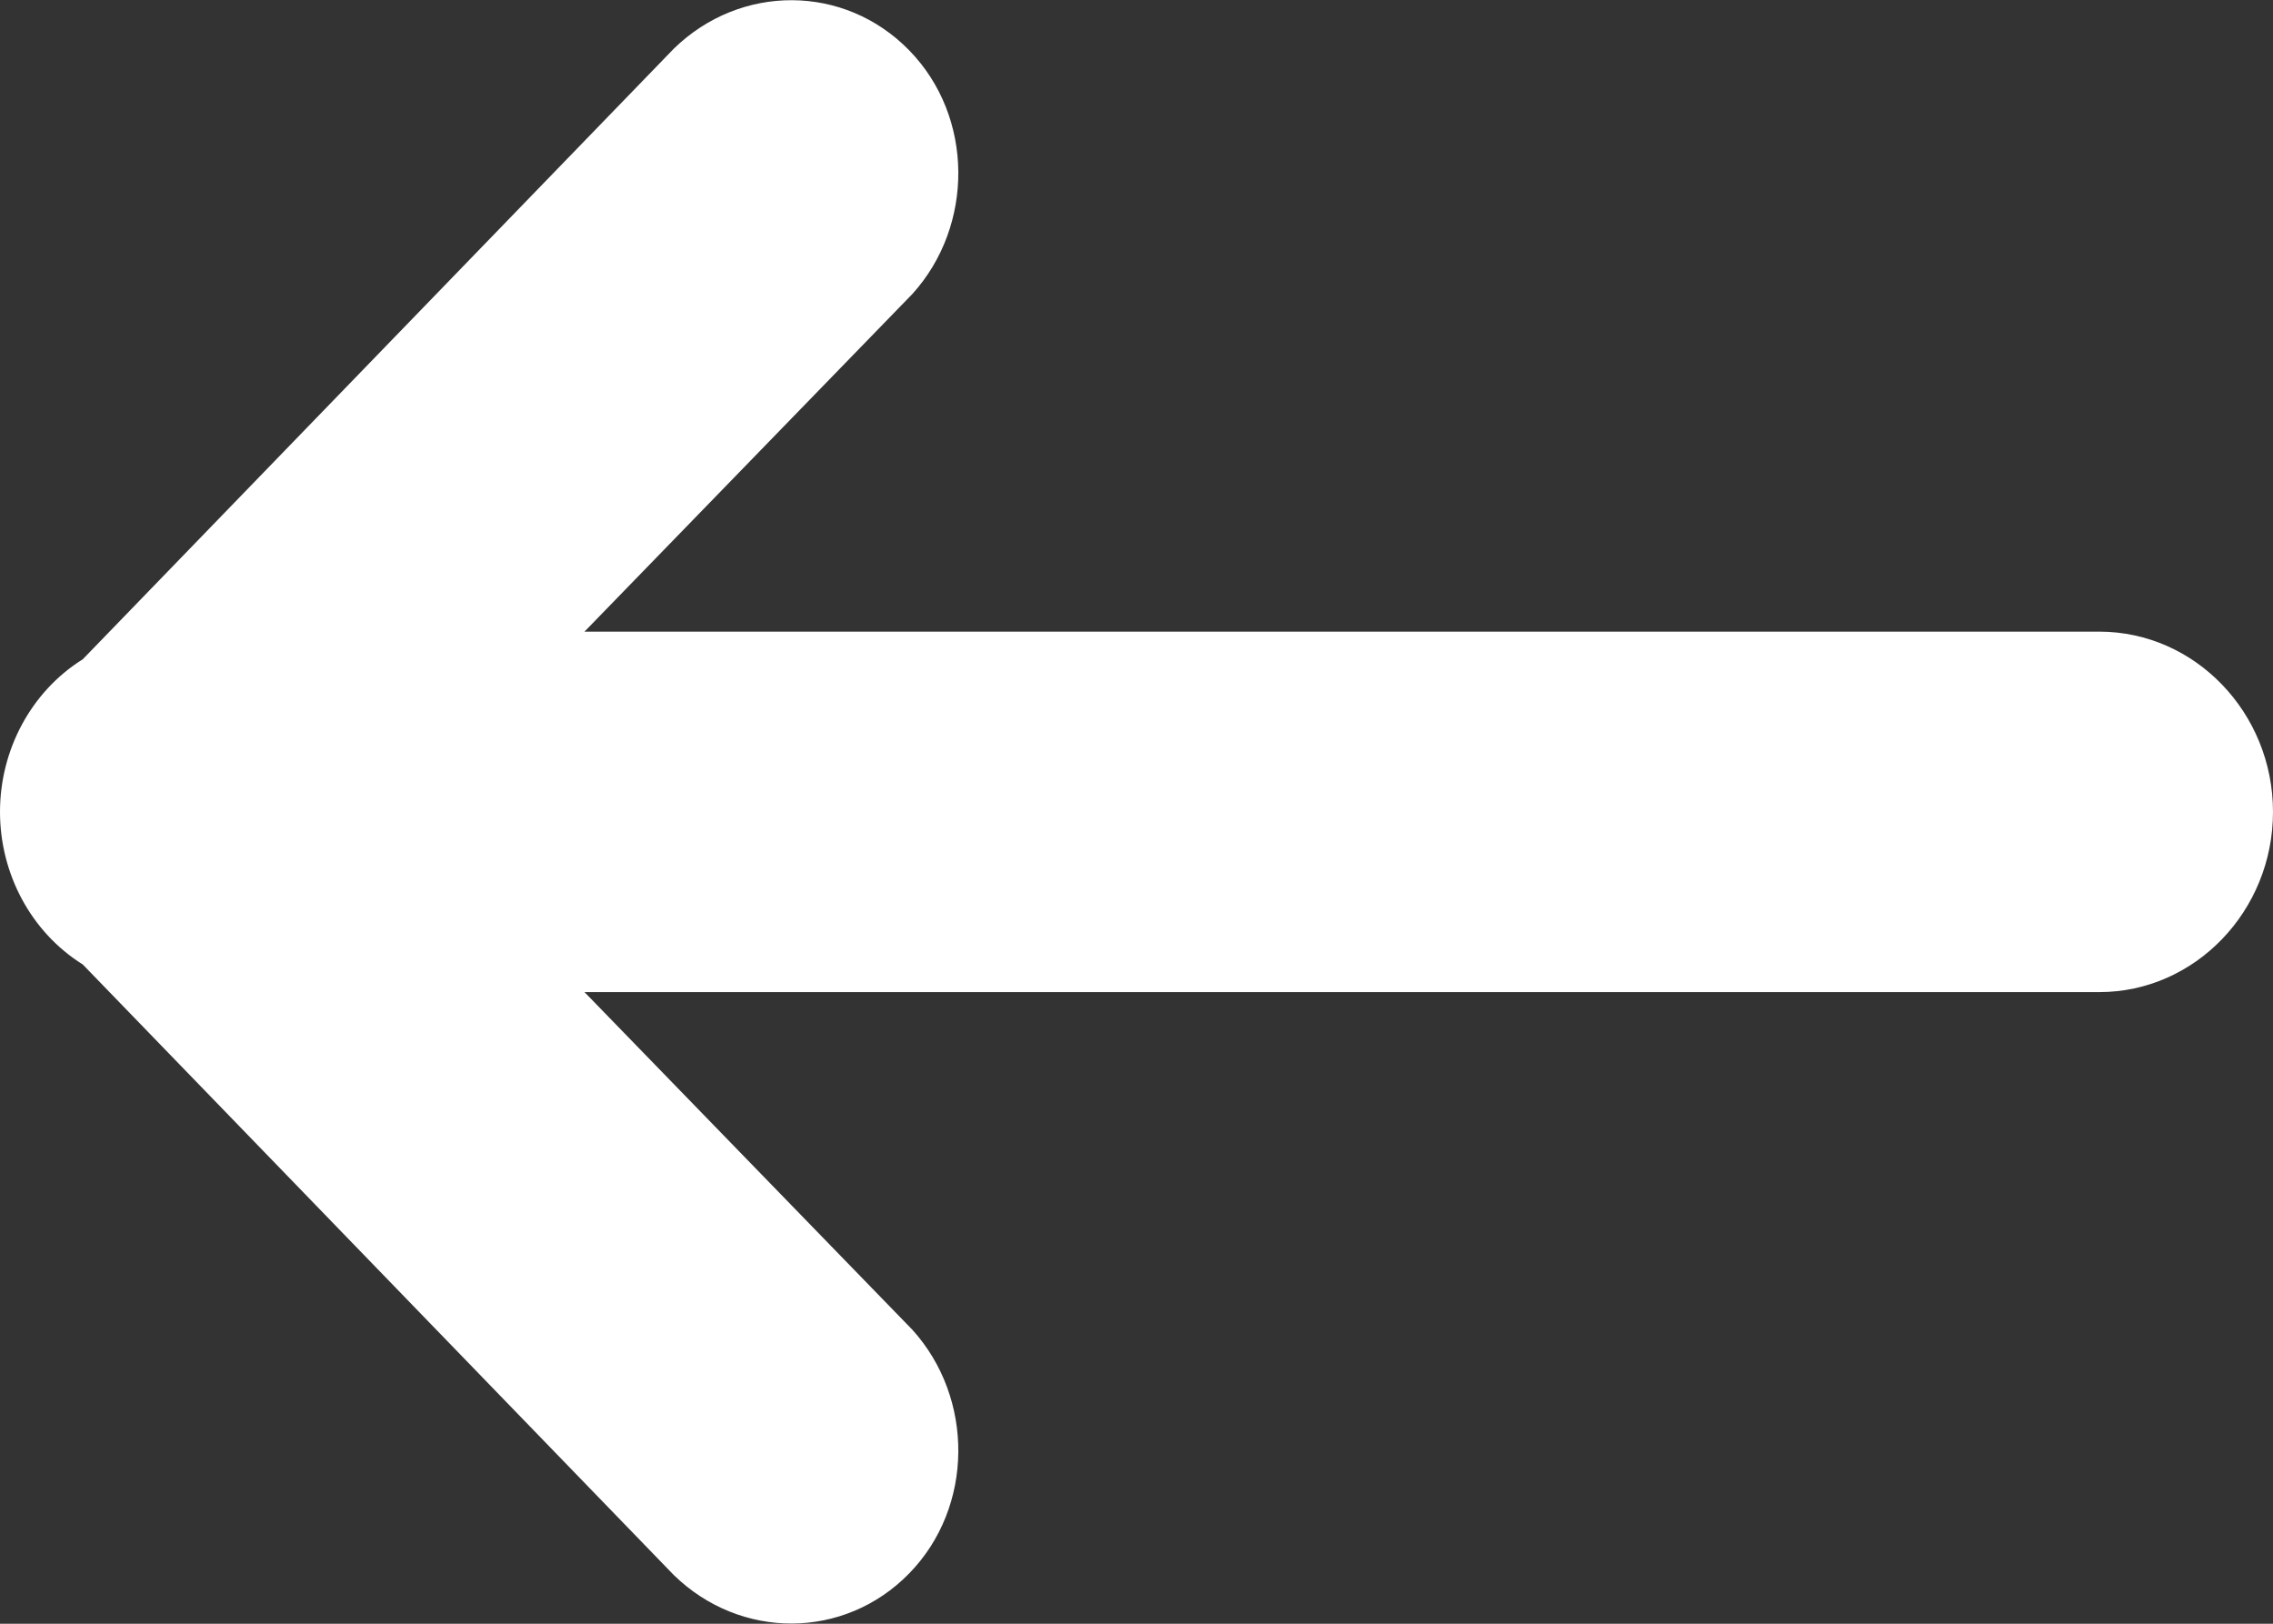 <svg xmlns="http://www.w3.org/2000/svg" viewBox="0 0 14 10" width="14" height="10">
	<rect x="0" y="0" width="14" height="10" fill="#333333" stroke="none"/>
	<defs>
		<clipPath clipPathUnits="userSpaceOnUse" id="cp1">
			<path d="M-15 -97L360 -97L360 570L-15 570Z" />
		</clipPath>
	</defs>
	<style>
		tspan { white-space:pre }
		.shp0 { fill: #ffffff } 
	</style>
	<g id="rowery" clip-path="url(#cp1)">
		<g id="wstecz">
			<g id="wstecz">
				<path id="Kształt_978" class="shp0" d="M0.51 5.94L4.15 9.7C4.56 10.1 5.2 10.1 5.6 9.69C6 9.28 6 8.61 5.62 8.19L3.6 6.11L12.93 6.11C13.52 6.11 14 5.61 14 5C14 4.39 13.52 3.89 12.93 3.89L3.6 3.89L5.62 1.81C6 1.39 6 0.72 5.6 0.31C5.2 -0.1 4.56 -0.1 4.15 0.3L0.51 4.06C0.19 4.26 0 4.62 0 5C0 5.38 0.19 5.74 0.51 5.94Z" />
			</g>
		</g>
	</g>
</svg>
